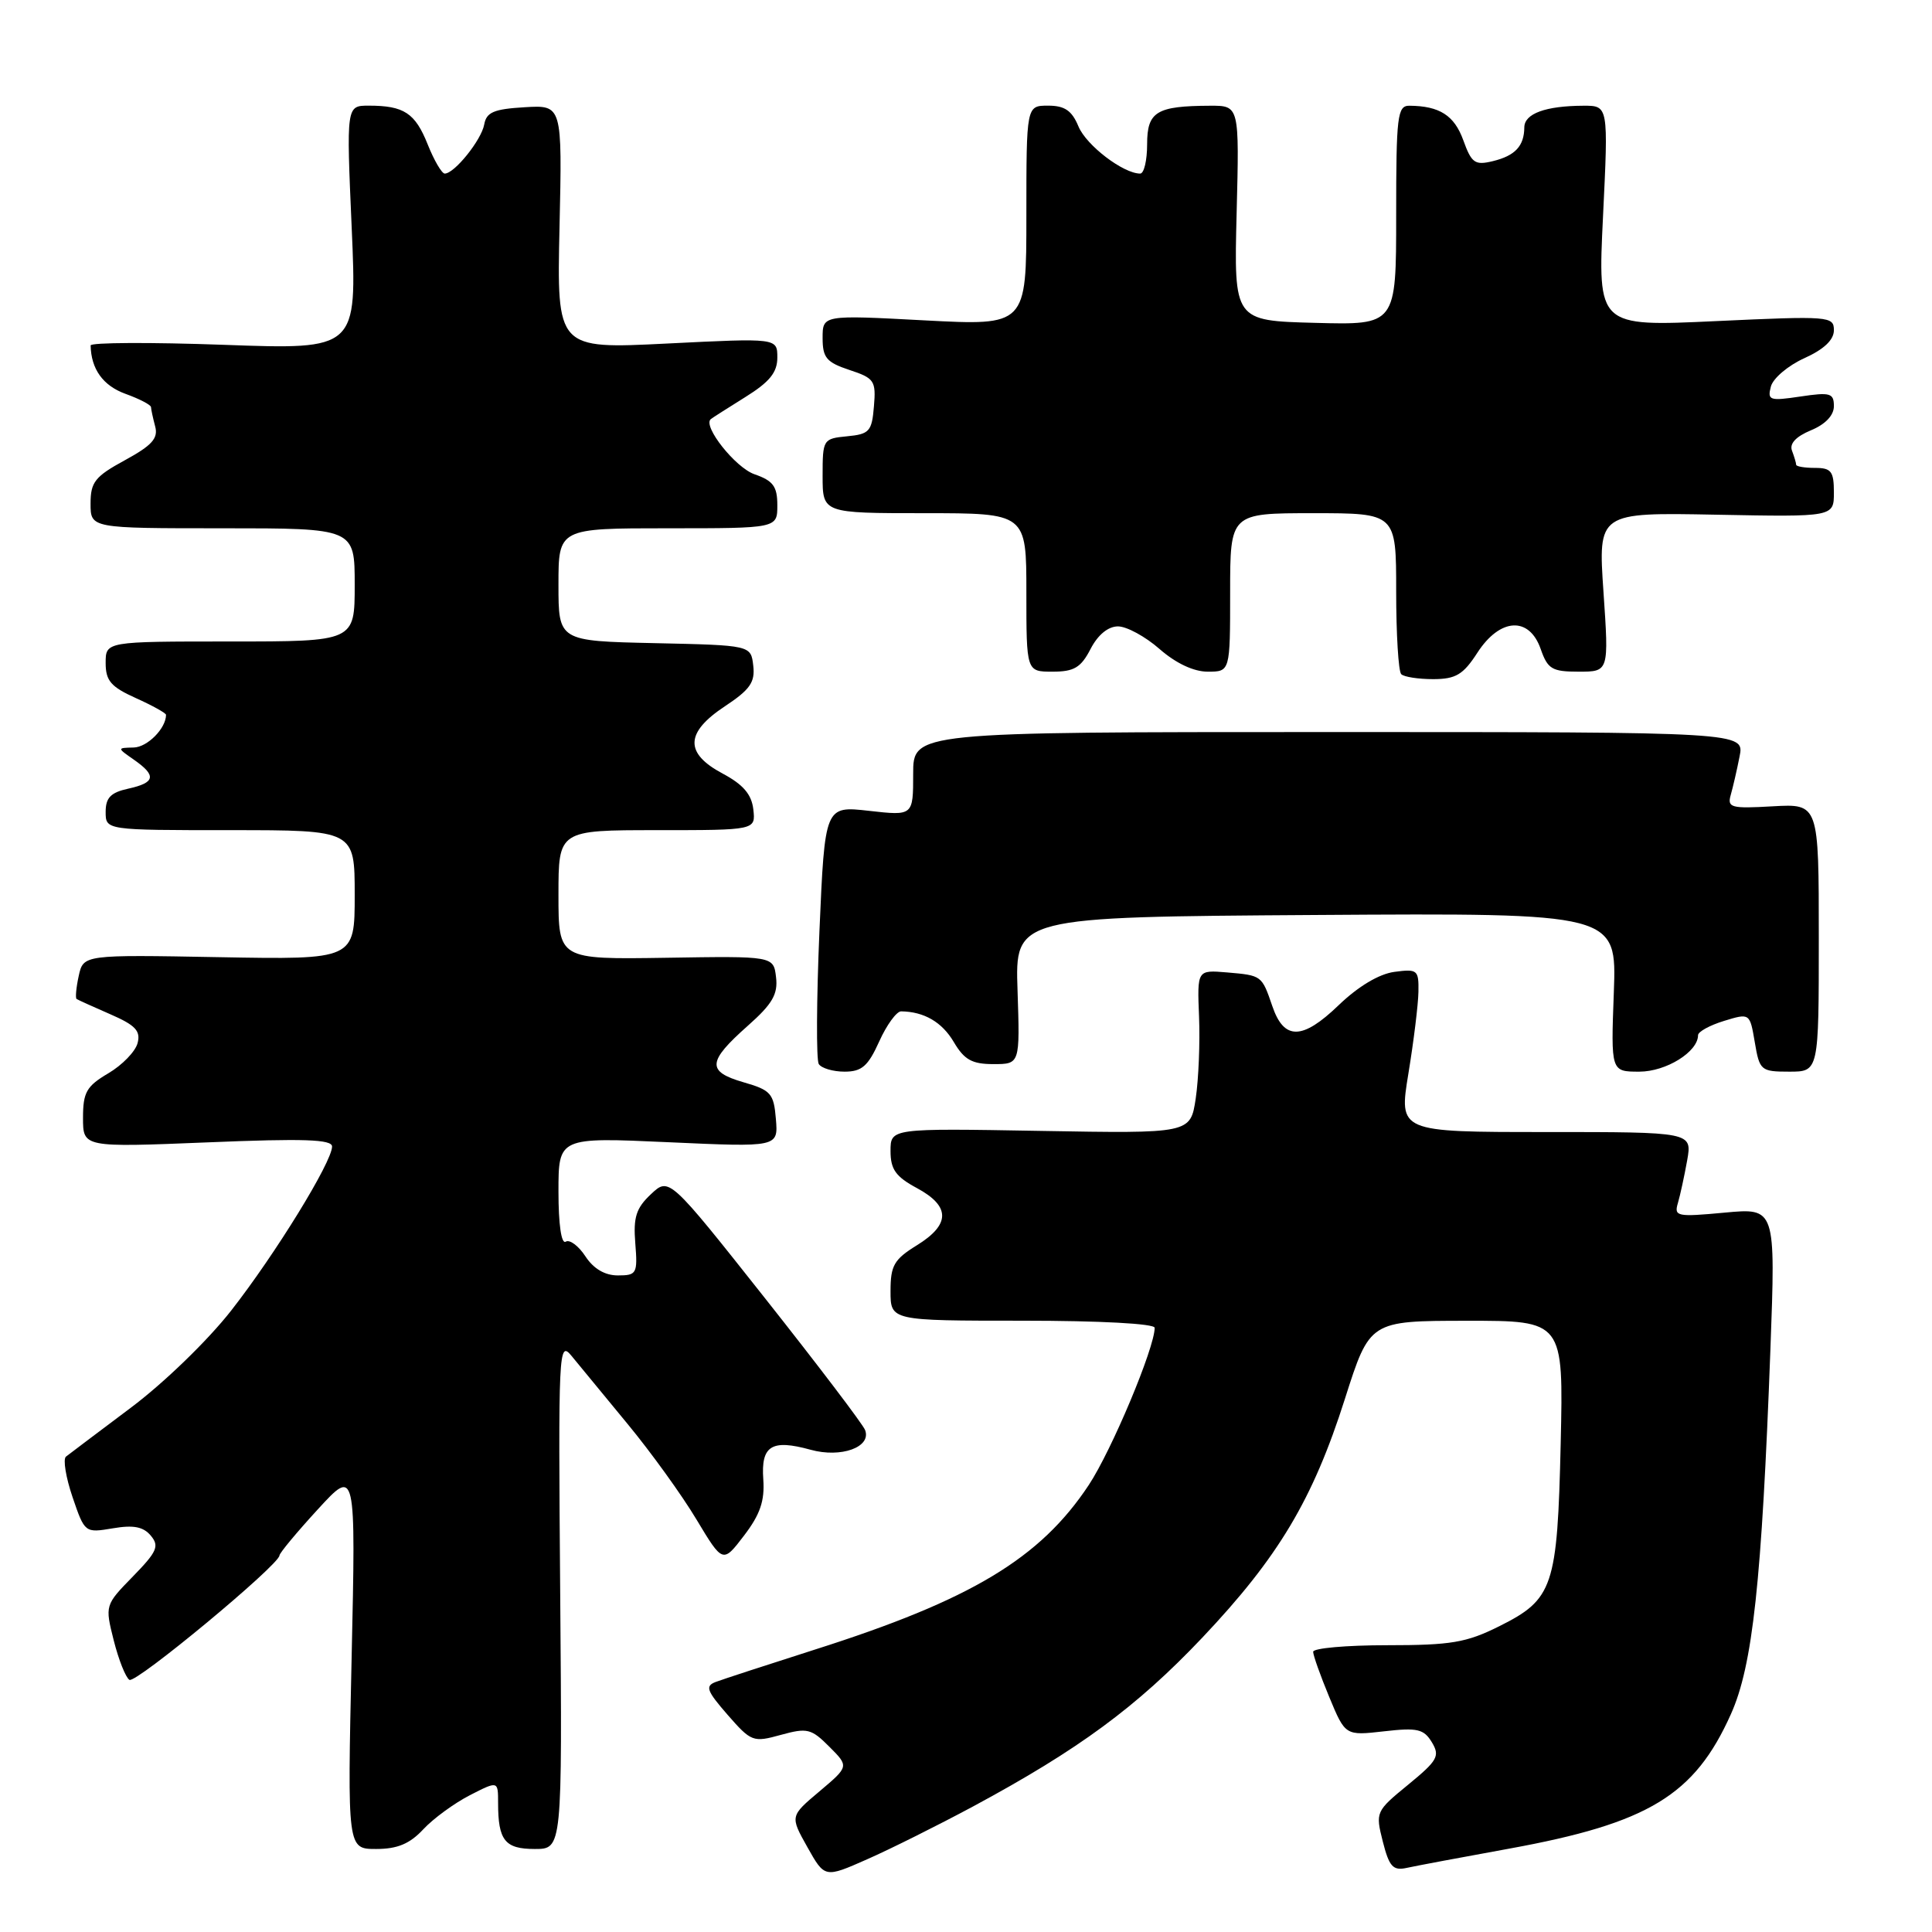 <?xml version="1.0" encoding="UTF-8" standalone="no"?>
<!DOCTYPE svg PUBLIC "-//W3C//DTD SVG 1.1//EN" "http://www.w3.org/Graphics/SVG/1.1/DTD/svg11.dtd" >
<svg xmlns="http://www.w3.org/2000/svg" xmlns:xlink="http://www.w3.org/1999/xlink" version="1.1" viewBox="0 0 256 256">
 <g >
 <path fill="currentColor"
d=" M 129.00 239.33 C 142.92 231.83 150.61 226.18 159.29 217.02 C 169.39 206.35 173.95 198.73 178.21 185.35 C 181.50 175.02 181.50 175.02 194.34 175.01 C 207.17 175.00 207.17 175.00 206.80 191.25 C 206.36 210.31 205.82 211.91 198.65 215.49 C 194.30 217.66 192.27 218.00 183.80 218.00 C 178.41 218.00 174.00 218.39 174.00 218.87 C 174.00 219.34 174.96 222.04 176.13 224.86 C 178.26 229.99 178.26 229.99 183.38 229.41 C 187.82 228.90 188.66 229.10 189.73 230.86 C 190.83 232.69 190.49 233.28 186.59 236.48 C 182.29 240.00 182.24 240.11 183.23 244.02 C 184.07 247.33 184.58 247.90 186.37 247.51 C 187.54 247.25 193.68 246.10 200.00 244.95 C 218.43 241.59 224.54 237.88 229.35 227.14 C 232.25 220.69 233.44 209.60 234.59 178.77 C 235.28 160.05 235.28 160.05 228.52 160.68 C 222.20 161.27 221.80 161.19 222.33 159.41 C 222.64 158.36 223.19 155.81 223.56 153.75 C 224.22 150.00 224.22 150.00 204.79 150.00 C 185.35 150.00 185.35 150.00 186.62 142.25 C 187.32 137.99 187.92 133.12 187.95 131.42 C 188.00 128.52 187.82 128.37 184.75 128.78 C 182.71 129.06 179.96 130.71 177.36 133.21 C 172.56 137.83 170.14 137.86 168.59 133.32 C 167.19 129.23 167.20 129.25 162.57 128.85 C 158.63 128.52 158.63 128.52 158.88 134.71 C 159.02 138.11 158.82 142.99 158.44 145.55 C 157.74 150.20 157.74 150.20 137.87 149.85 C 118.00 149.50 118.00 149.50 118.00 152.52 C 118.00 154.95 118.69 155.92 121.50 157.43 C 125.95 159.83 125.95 162.25 121.50 165.00 C 118.46 166.88 118.00 167.68 118.00 171.08 C 118.00 175.00 118.00 175.00 135.50 175.00 C 145.76 175.00 153.00 175.39 153.00 175.94 C 153.00 178.59 147.31 192.16 144.27 196.77 C 137.83 206.50 128.68 212.00 107.94 218.59 C 101.65 220.60 95.75 222.52 94.83 222.87 C 93.41 223.41 93.64 224.04 96.41 227.22 C 99.54 230.80 99.79 230.90 103.47 229.88 C 106.96 228.92 107.50 229.05 109.89 231.45 C 112.50 234.06 112.50 234.06 108.59 237.36 C 104.68 240.65 104.68 240.65 106.98 244.75 C 109.28 248.85 109.28 248.85 114.89 246.37 C 117.98 245.01 124.33 241.84 129.00 239.33 Z  M 56.08 242.40 C 57.41 240.97 60.19 238.94 62.25 237.88 C 66.00 235.96 66.00 235.96 66.00 238.90 C 66.00 243.87 66.90 245.00 70.86 245.00 C 74.50 245.00 74.50 245.00 74.23 211.25 C 73.97 178.82 74.02 177.58 75.73 179.66 C 76.70 180.85 80.04 184.90 83.14 188.66 C 86.25 192.42 90.36 198.12 92.28 201.33 C 95.78 207.15 95.78 207.15 98.59 203.47 C 100.73 200.67 101.34 198.87 101.14 196.02 C 100.82 191.56 102.23 190.67 107.41 192.10 C 111.45 193.22 115.50 191.75 114.63 189.49 C 114.35 188.74 108.39 180.90 101.39 172.05 C 88.66 155.97 88.66 155.97 86.25 158.24 C 84.29 160.08 83.90 161.29 84.18 164.75 C 84.50 168.76 84.37 169.00 81.87 169.00 C 80.15 169.00 78.65 168.12 77.57 166.47 C 76.66 165.08 75.48 164.20 74.96 164.53 C 74.38 164.88 74.00 162.24 74.00 157.90 C 74.00 150.69 74.00 150.69 88.56 151.35 C 103.12 152.01 103.12 152.01 102.81 148.28 C 102.53 144.88 102.15 144.45 98.50 143.40 C 93.62 141.98 93.72 140.68 99.11 135.90 C 102.34 133.04 103.10 131.73 102.83 129.49 C 102.50 126.68 102.50 126.68 88.25 126.91 C 74.00 127.13 74.00 127.13 74.00 118.57 C 74.00 110.00 74.00 110.00 87.07 110.00 C 100.13 110.00 100.13 110.00 99.82 107.25 C 99.59 105.25 98.47 103.95 95.75 102.50 C 90.69 99.80 90.78 97.07 96.06 93.58 C 99.38 91.38 100.07 90.40 99.81 88.20 C 99.50 85.50 99.50 85.50 86.75 85.22 C 74.00 84.94 74.00 84.94 74.00 77.47 C 74.00 70.00 74.00 70.00 88.50 70.00 C 103.00 70.00 103.00 70.00 103.00 66.95 C 103.00 64.45 102.45 63.70 99.97 62.84 C 97.44 61.96 93.08 56.46 94.18 55.54 C 94.35 55.39 96.41 54.08 98.75 52.62 C 101.98 50.61 103.00 49.35 103.00 47.38 C 103.00 44.79 103.00 44.79 88.39 45.52 C 73.78 46.25 73.78 46.25 74.14 30.08 C 74.50 13.91 74.50 13.91 69.51 14.21 C 65.43 14.45 64.45 14.87 64.16 16.50 C 63.79 18.55 60.22 23.00 58.93 23.00 C 58.54 23.00 57.52 21.26 56.67 19.13 C 55.01 14.97 53.53 14.00 48.86 14.00 C 45.89 14.00 45.89 14.00 46.60 30.16 C 47.31 46.33 47.31 46.33 29.65 45.69 C 19.94 45.34 12.01 45.38 12.01 45.77 C 12.07 48.91 13.65 51.10 16.61 52.18 C 18.47 52.85 20.01 53.65 20.01 53.95 C 20.02 54.25 20.27 55.40 20.56 56.50 C 20.99 58.08 20.14 59.02 16.55 60.98 C 12.58 63.14 12.00 63.88 12.00 66.73 C 12.00 70.00 12.00 70.00 29.50 70.00 C 47.00 70.00 47.00 70.00 47.00 77.50 C 47.00 85.00 47.00 85.00 30.50 85.00 C 14.00 85.00 14.00 85.00 14.00 87.85 C 14.00 90.20 14.69 91.01 18.00 92.50 C 20.20 93.49 22.00 94.49 22.00 94.72 C 22.00 96.51 19.53 99.01 17.71 99.05 C 15.50 99.10 15.50 99.10 17.75 100.67 C 20.77 102.78 20.58 103.71 17.00 104.50 C 14.67 105.01 14.00 105.70 14.00 107.58 C 14.00 110.00 14.00 110.00 30.50 110.00 C 47.00 110.00 47.00 110.00 47.00 118.58 C 47.00 127.16 47.00 127.16 29.02 126.83 C 11.05 126.50 11.05 126.50 10.43 129.32 C 10.09 130.87 9.97 132.25 10.15 132.37 C 10.34 132.50 12.36 133.41 14.63 134.40 C 17.94 135.84 18.66 136.60 18.23 138.22 C 17.94 139.33 16.20 141.13 14.35 142.22 C 11.46 143.93 11.00 144.73 11.00 148.12 C 11.00 152.04 11.00 152.04 27.50 151.37 C 40.26 150.84 44.00 150.97 44.00 151.92 C 44.00 153.96 36.49 166.17 30.63 173.66 C 27.53 177.62 21.72 183.25 17.31 186.55 C 13.02 189.77 9.16 192.68 8.74 193.01 C 8.33 193.34 8.72 195.75 9.61 198.37 C 11.23 203.12 11.25 203.13 14.95 202.51 C 17.70 202.04 19.00 202.30 19.99 203.49 C 21.14 204.87 20.81 205.61 17.61 208.89 C 13.91 212.68 13.90 212.71 15.07 217.36 C 15.72 219.93 16.65 222.28 17.15 222.59 C 18.00 223.12 36.96 207.39 37.03 206.11 C 37.05 205.77 39.33 203.03 42.11 200.00 C 47.15 194.50 47.15 194.50 46.59 219.75 C 46.03 245.00 46.03 245.00 49.84 245.00 C 52.65 245.00 54.29 244.32 56.08 242.40 Z  M 116.50 138.00 C 117.49 135.80 118.80 134.01 119.40 134.01 C 122.45 134.05 124.82 135.43 126.38 138.07 C 127.77 140.43 128.80 141.00 131.63 141.00 C 135.15 141.00 135.15 141.00 134.83 131.25 C 134.50 121.50 134.50 121.50 174.36 121.24 C 214.23 120.98 214.23 120.98 213.84 131.49 C 213.45 142.00 213.45 142.00 217.22 142.00 C 220.77 142.00 225.00 139.37 225.00 137.17 C 225.00 136.71 226.54 135.86 228.43 135.28 C 231.86 134.23 231.86 134.23 232.52 138.11 C 233.15 141.85 233.32 142.00 237.09 142.00 C 241.00 142.00 241.00 142.00 241.00 124.25 C 241.00 106.50 241.00 106.50 234.90 106.84 C 229.37 107.16 228.85 107.02 229.33 105.34 C 229.62 104.33 230.15 102.04 230.50 100.25 C 231.16 97.00 231.16 97.00 176.08 97.00 C 121.00 97.00 121.00 97.00 121.00 102.55 C 121.00 108.10 121.00 108.10 115.15 107.44 C 109.30 106.78 109.30 106.78 108.58 123.37 C 108.19 132.50 108.15 140.43 108.49 140.99 C 108.84 141.54 110.37 142.00 111.91 142.00 C 114.19 142.00 115.02 141.28 116.50 138.00 Z  M 195.76 86.49 C 198.75 81.87 202.63 81.64 204.15 86.00 C 205.08 88.66 205.65 89.00 209.19 89.00 C 213.19 89.00 213.19 89.00 212.47 78.45 C 211.75 67.90 211.75 67.90 227.38 68.20 C 243.00 68.50 243.00 68.50 243.00 65.25 C 243.00 62.45 242.65 62.00 240.50 62.00 C 239.12 62.00 238.00 61.81 238.00 61.58 C 238.00 61.35 237.75 60.52 237.45 59.72 C 237.09 58.79 237.96 57.85 239.95 57.02 C 241.87 56.23 243.00 55.04 243.00 53.82 C 243.00 52.09 242.52 51.95 238.57 52.54 C 234.48 53.15 234.17 53.05 234.65 51.22 C 234.94 50.12 236.94 48.43 239.09 47.46 C 241.68 46.29 243.00 45.04 243.00 43.76 C 243.00 41.90 242.41 41.85 227.35 42.55 C 211.70 43.28 211.70 43.28 212.41 28.64 C 213.12 14.00 213.12 14.00 209.81 14.01 C 204.80 14.03 202.00 15.05 201.98 16.87 C 201.96 19.35 200.77 20.63 197.82 21.35 C 195.43 21.93 194.99 21.62 193.89 18.57 C 192.70 15.29 190.75 14.04 186.75 14.01 C 185.16 14.00 185.00 15.35 185.00 28.53 C 185.00 43.07 185.00 43.07 174.25 42.78 C 163.50 42.50 163.50 42.50 163.86 28.25 C 164.22 14.00 164.22 14.00 160.36 14.01 C 153.23 14.04 152.00 14.79 152.00 19.12 C 152.00 21.25 151.59 23.00 151.08 23.00 C 148.84 23.00 143.94 19.26 142.90 16.75 C 142.03 14.65 141.08 14.00 138.88 14.00 C 136.00 14.00 136.00 14.00 136.00 28.58 C 136.00 43.16 136.00 43.16 122.50 42.45 C 109.00 41.73 109.00 41.73 109.00 44.79 C 109.00 47.40 109.51 48.01 112.55 49.02 C 115.86 50.11 116.09 50.45 115.80 53.85 C 115.53 57.16 115.20 57.53 112.25 57.81 C 109.06 58.12 109.00 58.22 109.00 63.06 C 109.00 68.00 109.00 68.00 122.50 68.00 C 136.00 68.00 136.00 68.00 136.00 78.50 C 136.00 89.00 136.00 89.00 139.47 89.00 C 142.32 89.00 143.23 88.46 144.50 86.00 C 145.47 84.12 146.83 83.00 148.14 83.00 C 149.29 83.00 151.77 84.35 153.65 86.00 C 155.81 87.89 158.17 89.00 160.03 89.00 C 163.00 89.00 163.00 89.00 163.00 78.50 C 163.00 68.00 163.00 68.00 174.00 68.00 C 185.00 68.00 185.00 68.00 185.00 78.33 C 185.00 84.02 185.30 88.97 185.67 89.33 C 186.03 89.70 187.95 89.99 189.92 89.99 C 192.90 89.98 193.88 89.40 195.76 86.49 Z "/>
</g>
</svg>